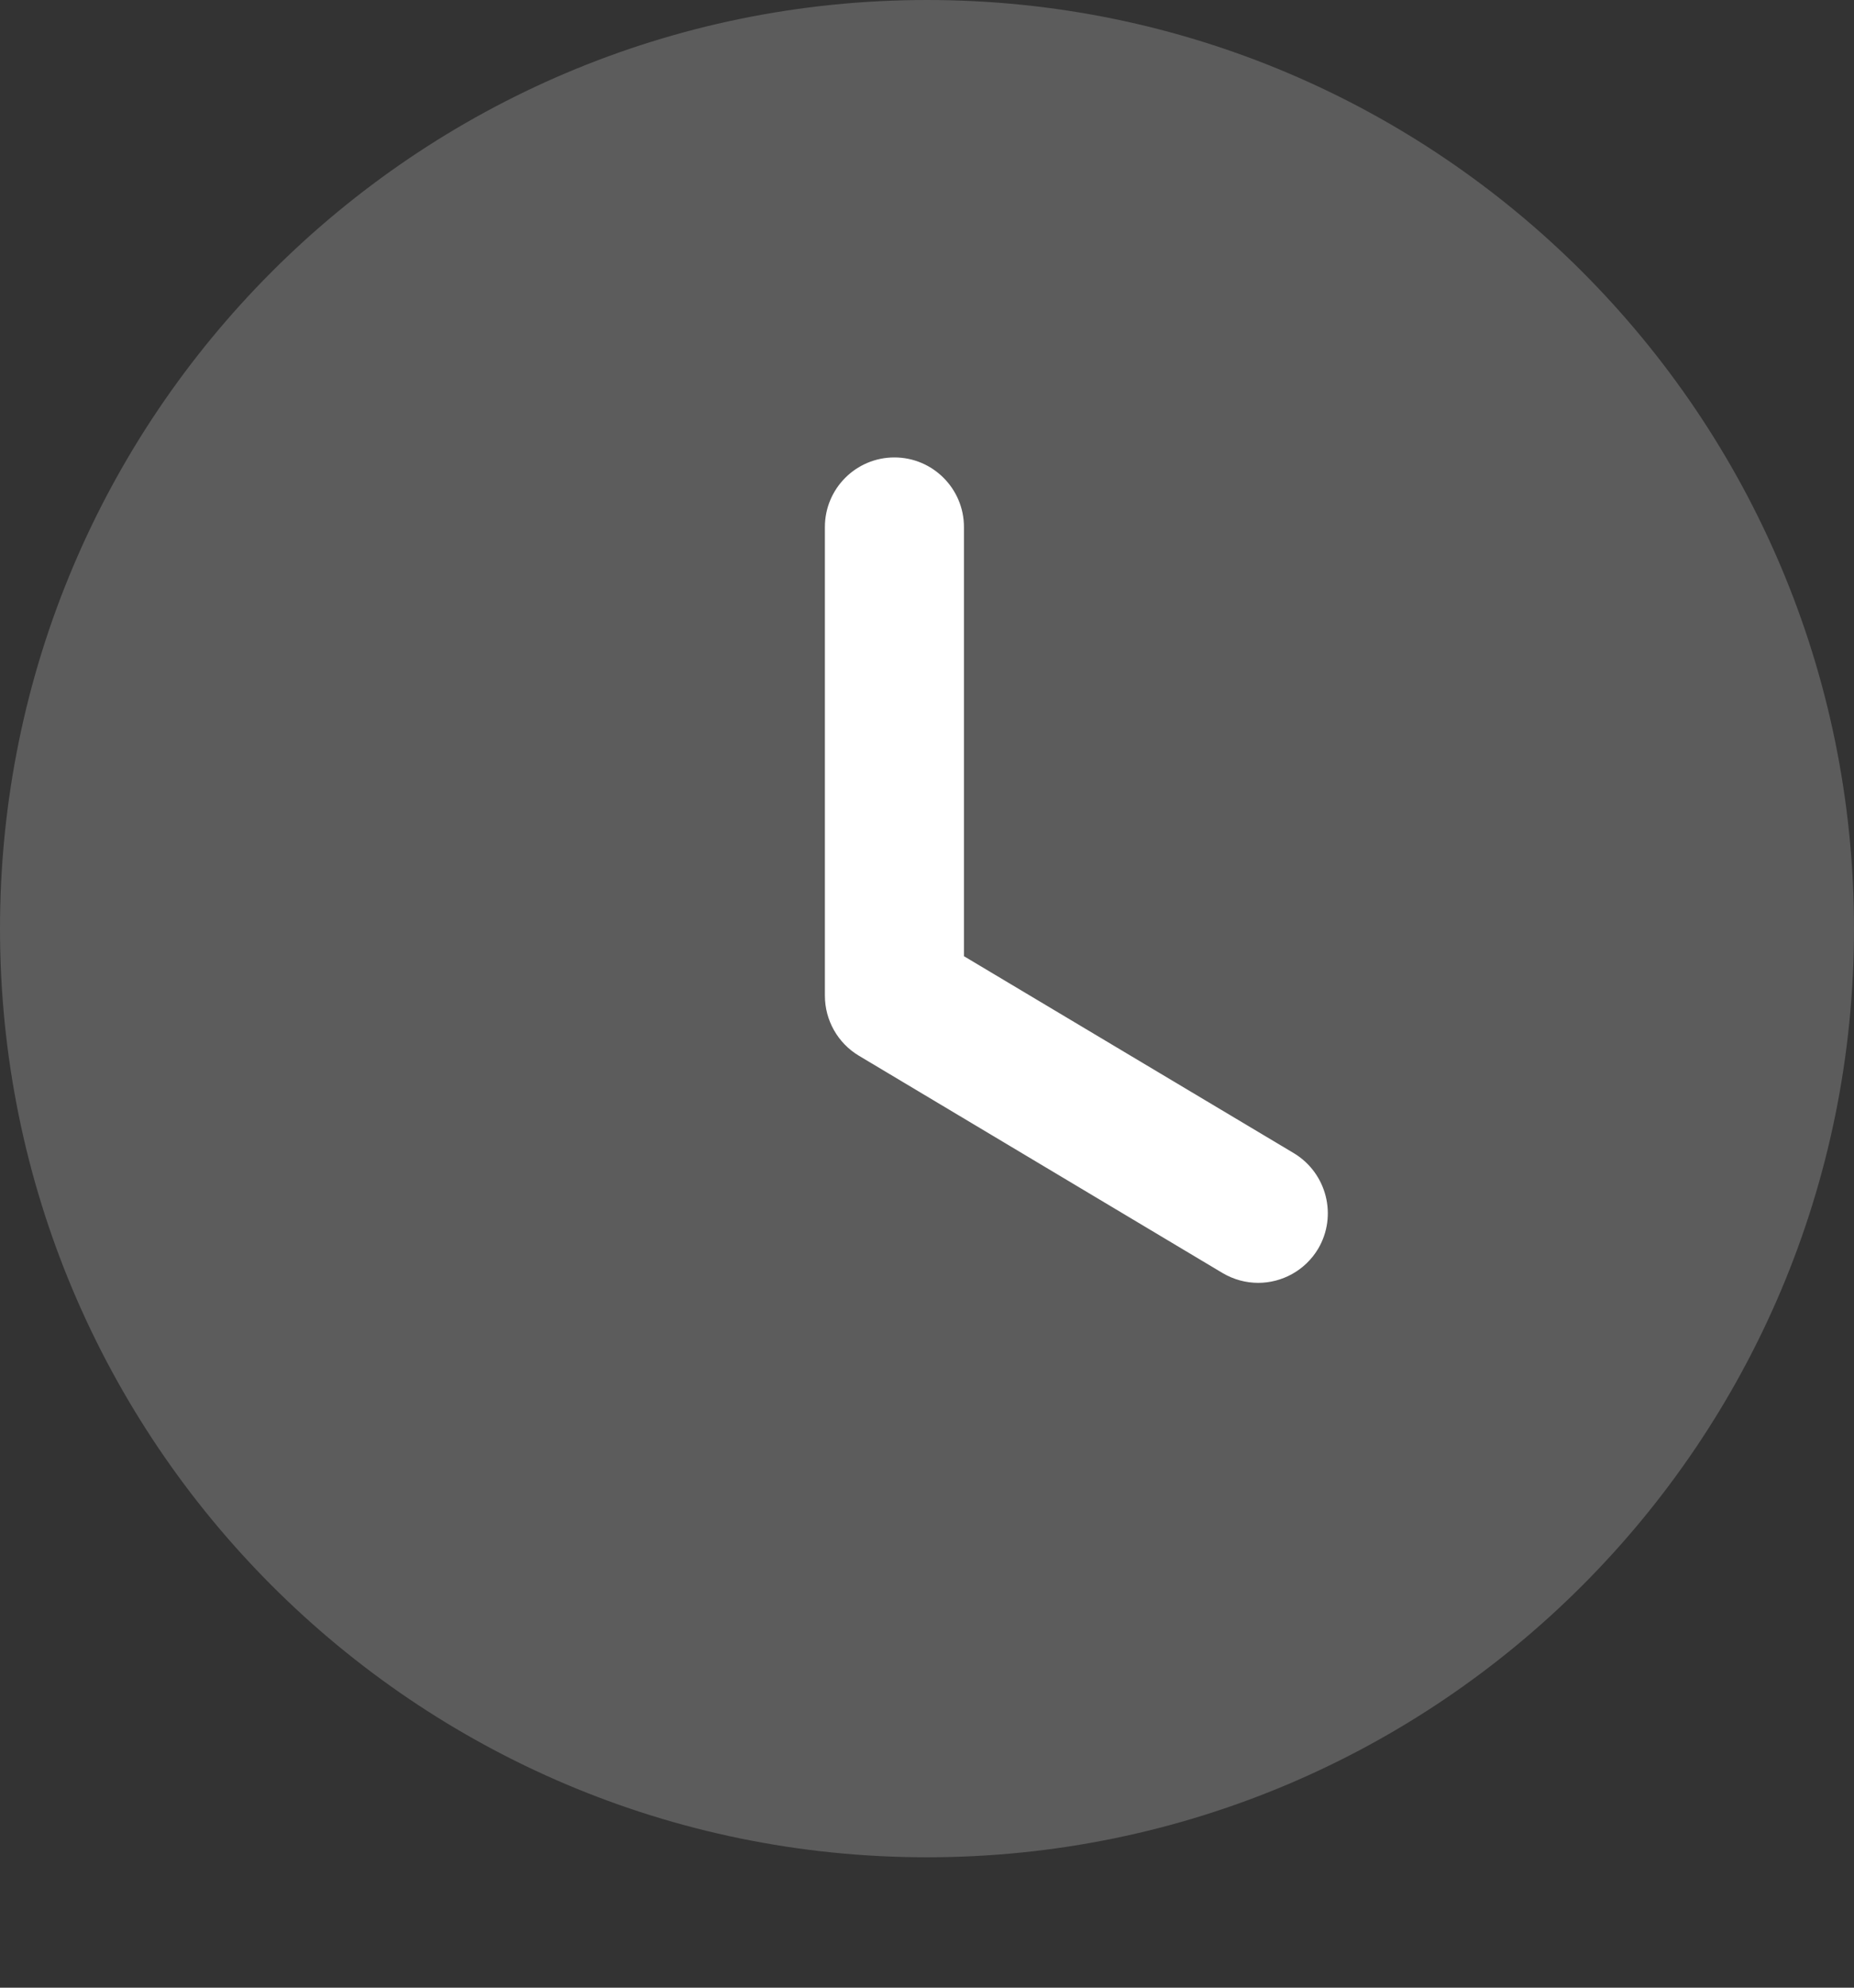 <svg width="14" height="15" viewBox="0 0 14 15" fill="none" xmlns="http://www.w3.org/2000/svg">
<rect x="0" y="0" width="14" height="15" fill="#333333" stroke="none"/>
<path opacity="0.2" d="M14 7.008C14 10.879 10.866 14.016 7 14.016C3.134 14.016 0 10.879 0 7.008C0 3.138 3.134 0 7 0C10.866 0 14 3.138 14 7.008Z" fill="white"/>
<path d="M9.501 9.681C9.409 9.681 9.317 9.657 9.232 9.607L6.484 7.966C6.326 7.871 6.229 7.699 6.229 7.514V3.977C6.229 3.687 6.464 3.452 6.754 3.452C7.043 3.452 7.279 3.687 7.279 3.977V7.216L9.771 8.703C10.019 8.853 10.101 9.175 9.953 9.425C9.854 9.589 9.68 9.681 9.501 9.681Z" fill="white"/>
</svg>
